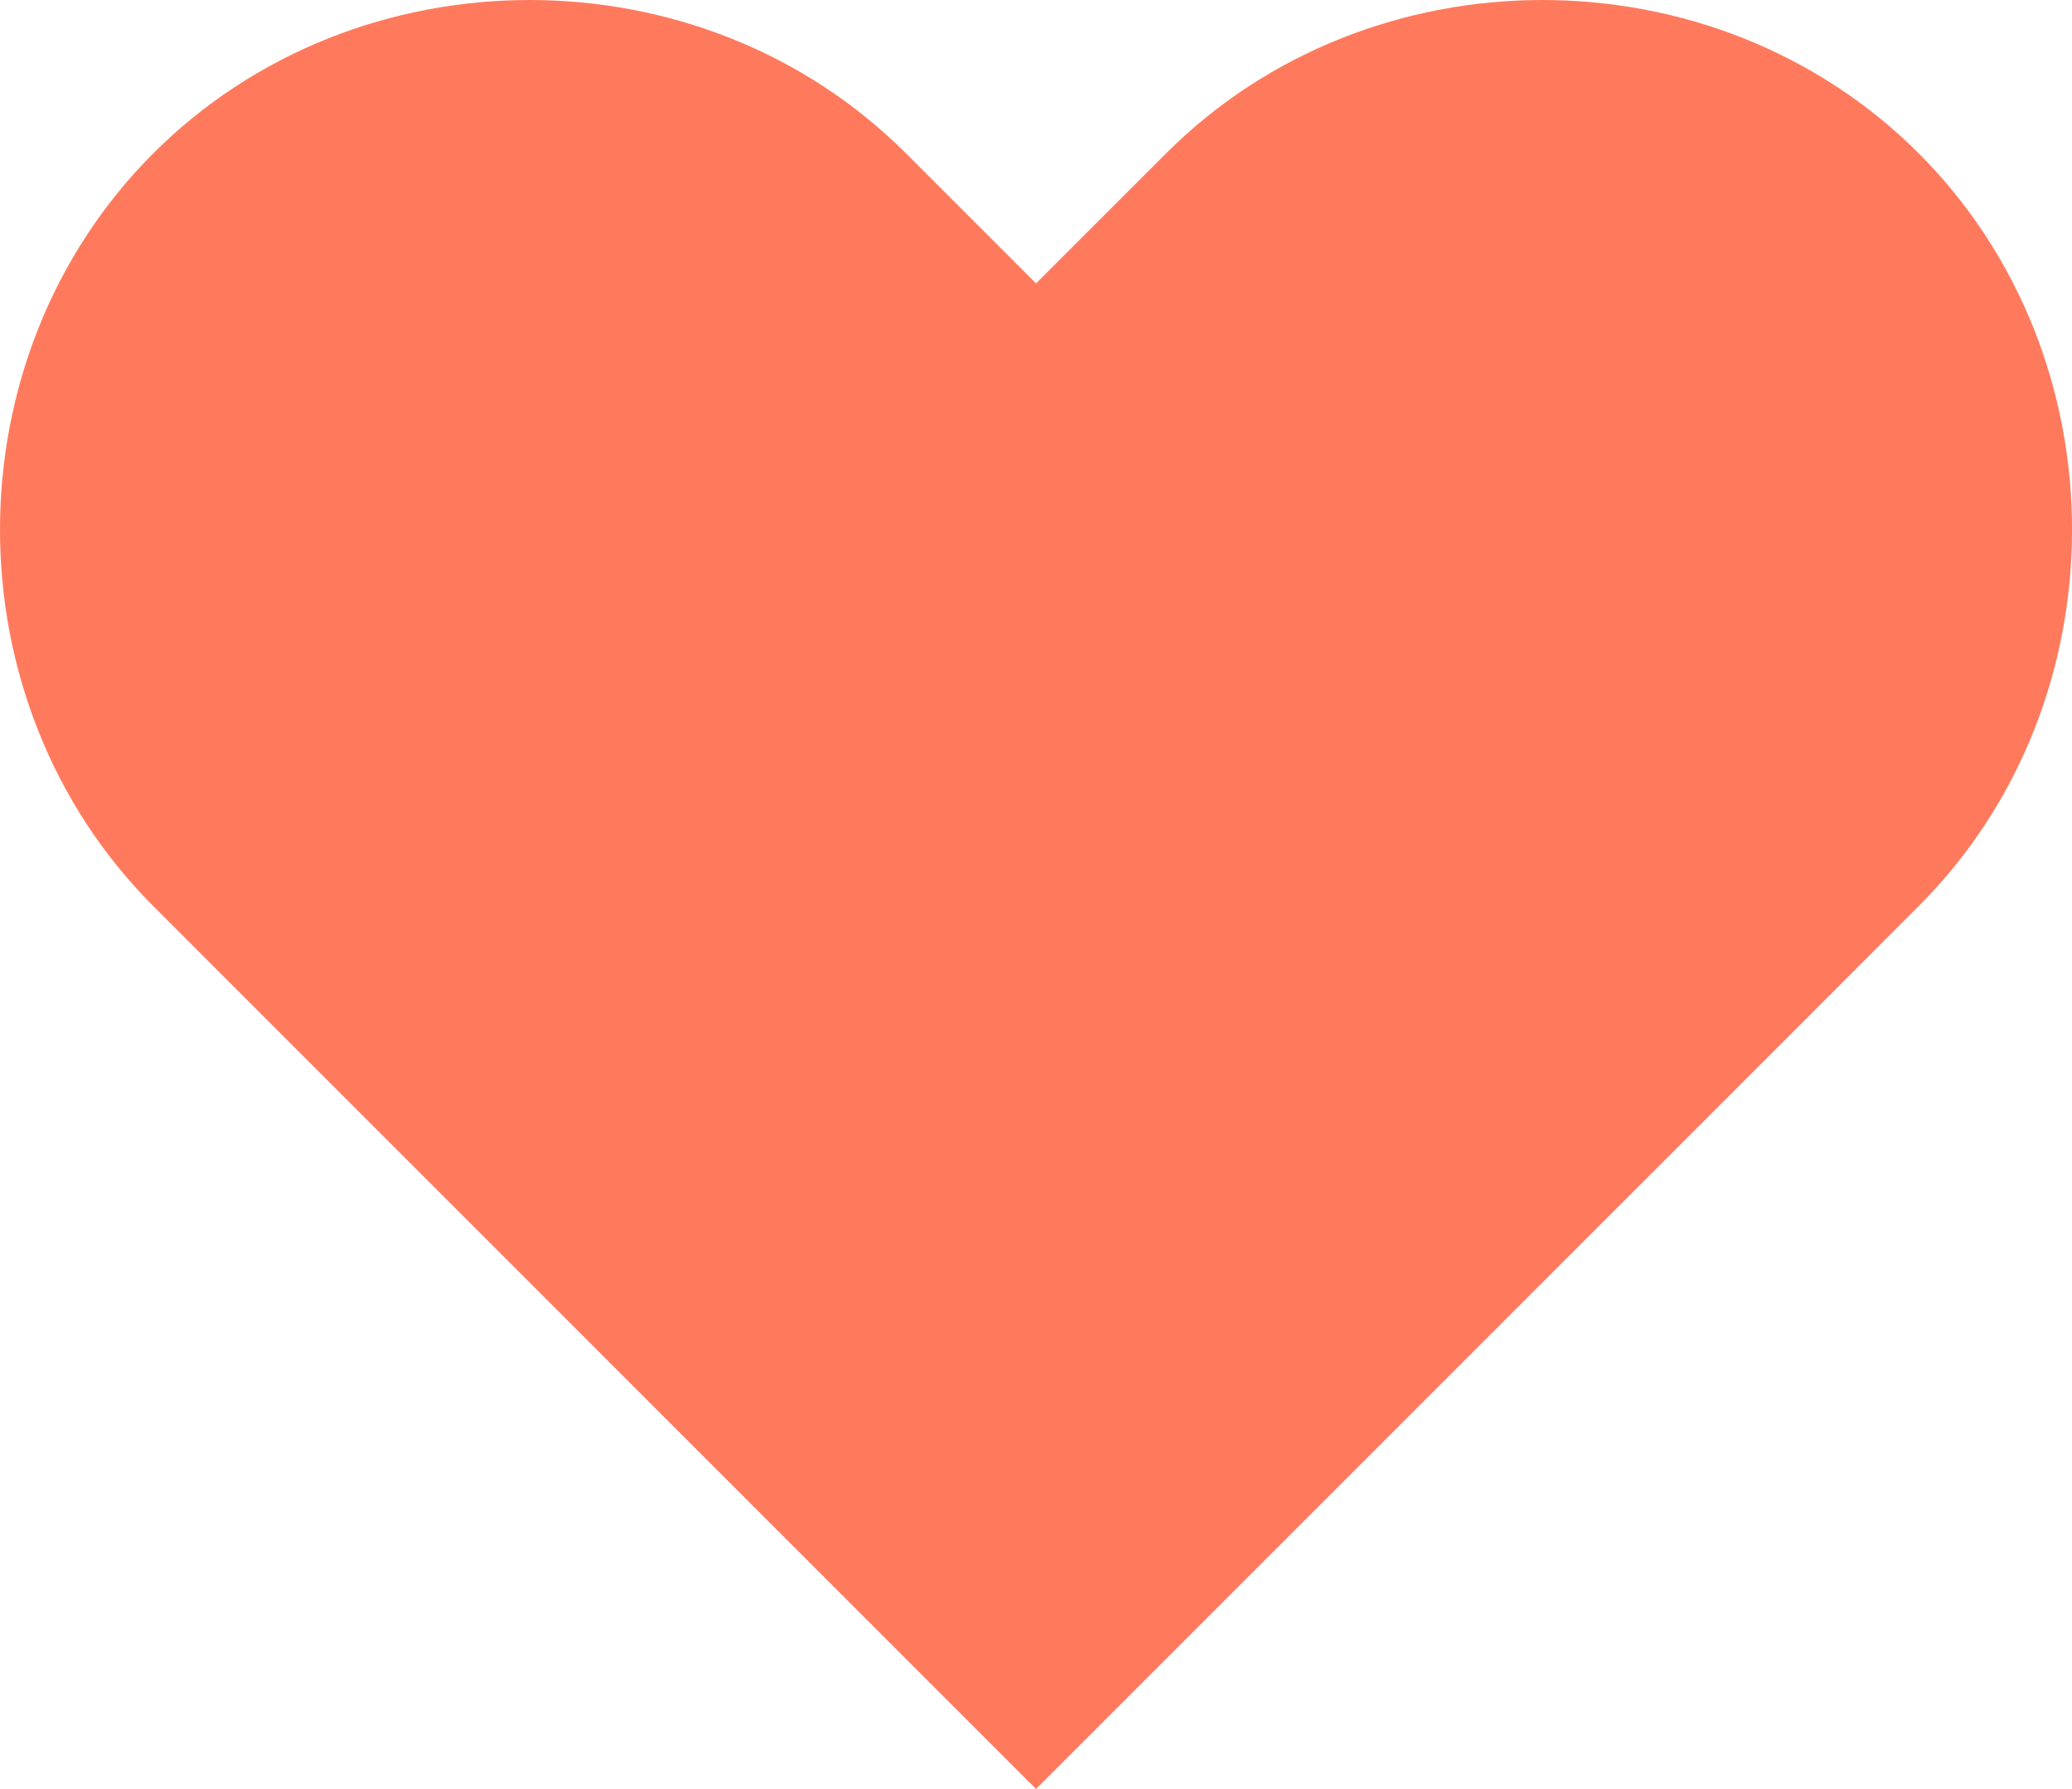 <svg version="1.1" id="图层_1" x="0px" y="0px" width="34.589px" height="29.858px" viewBox="0 0 34.589 29.858" enable-background="new 0 0 34.589 29.858" xml:space="preserve" xmlns="http://www.w3.org/2000/svg" xmlns:xlink="http://www.w3.org/1999/xlink" xmlns:xml="http://www.w3.org/XML/1998/namespace">
  <path fill="#FF7A5D" d="M29.86,17.294l2.17-2.172c3.413-3.412,3.413-9.151,0-12.563c-3.411-3.412-9.15-3.412-12.563,0L17.295,4.73
	l-2.172-2.171c-3.412-3.412-9.151-3.412-12.564,0c-3.412,3.412-3.412,9.151,0,12.563l2.172,2.172l12.564,12.563L29.86,17.294z" class="color c1"/>
</svg>